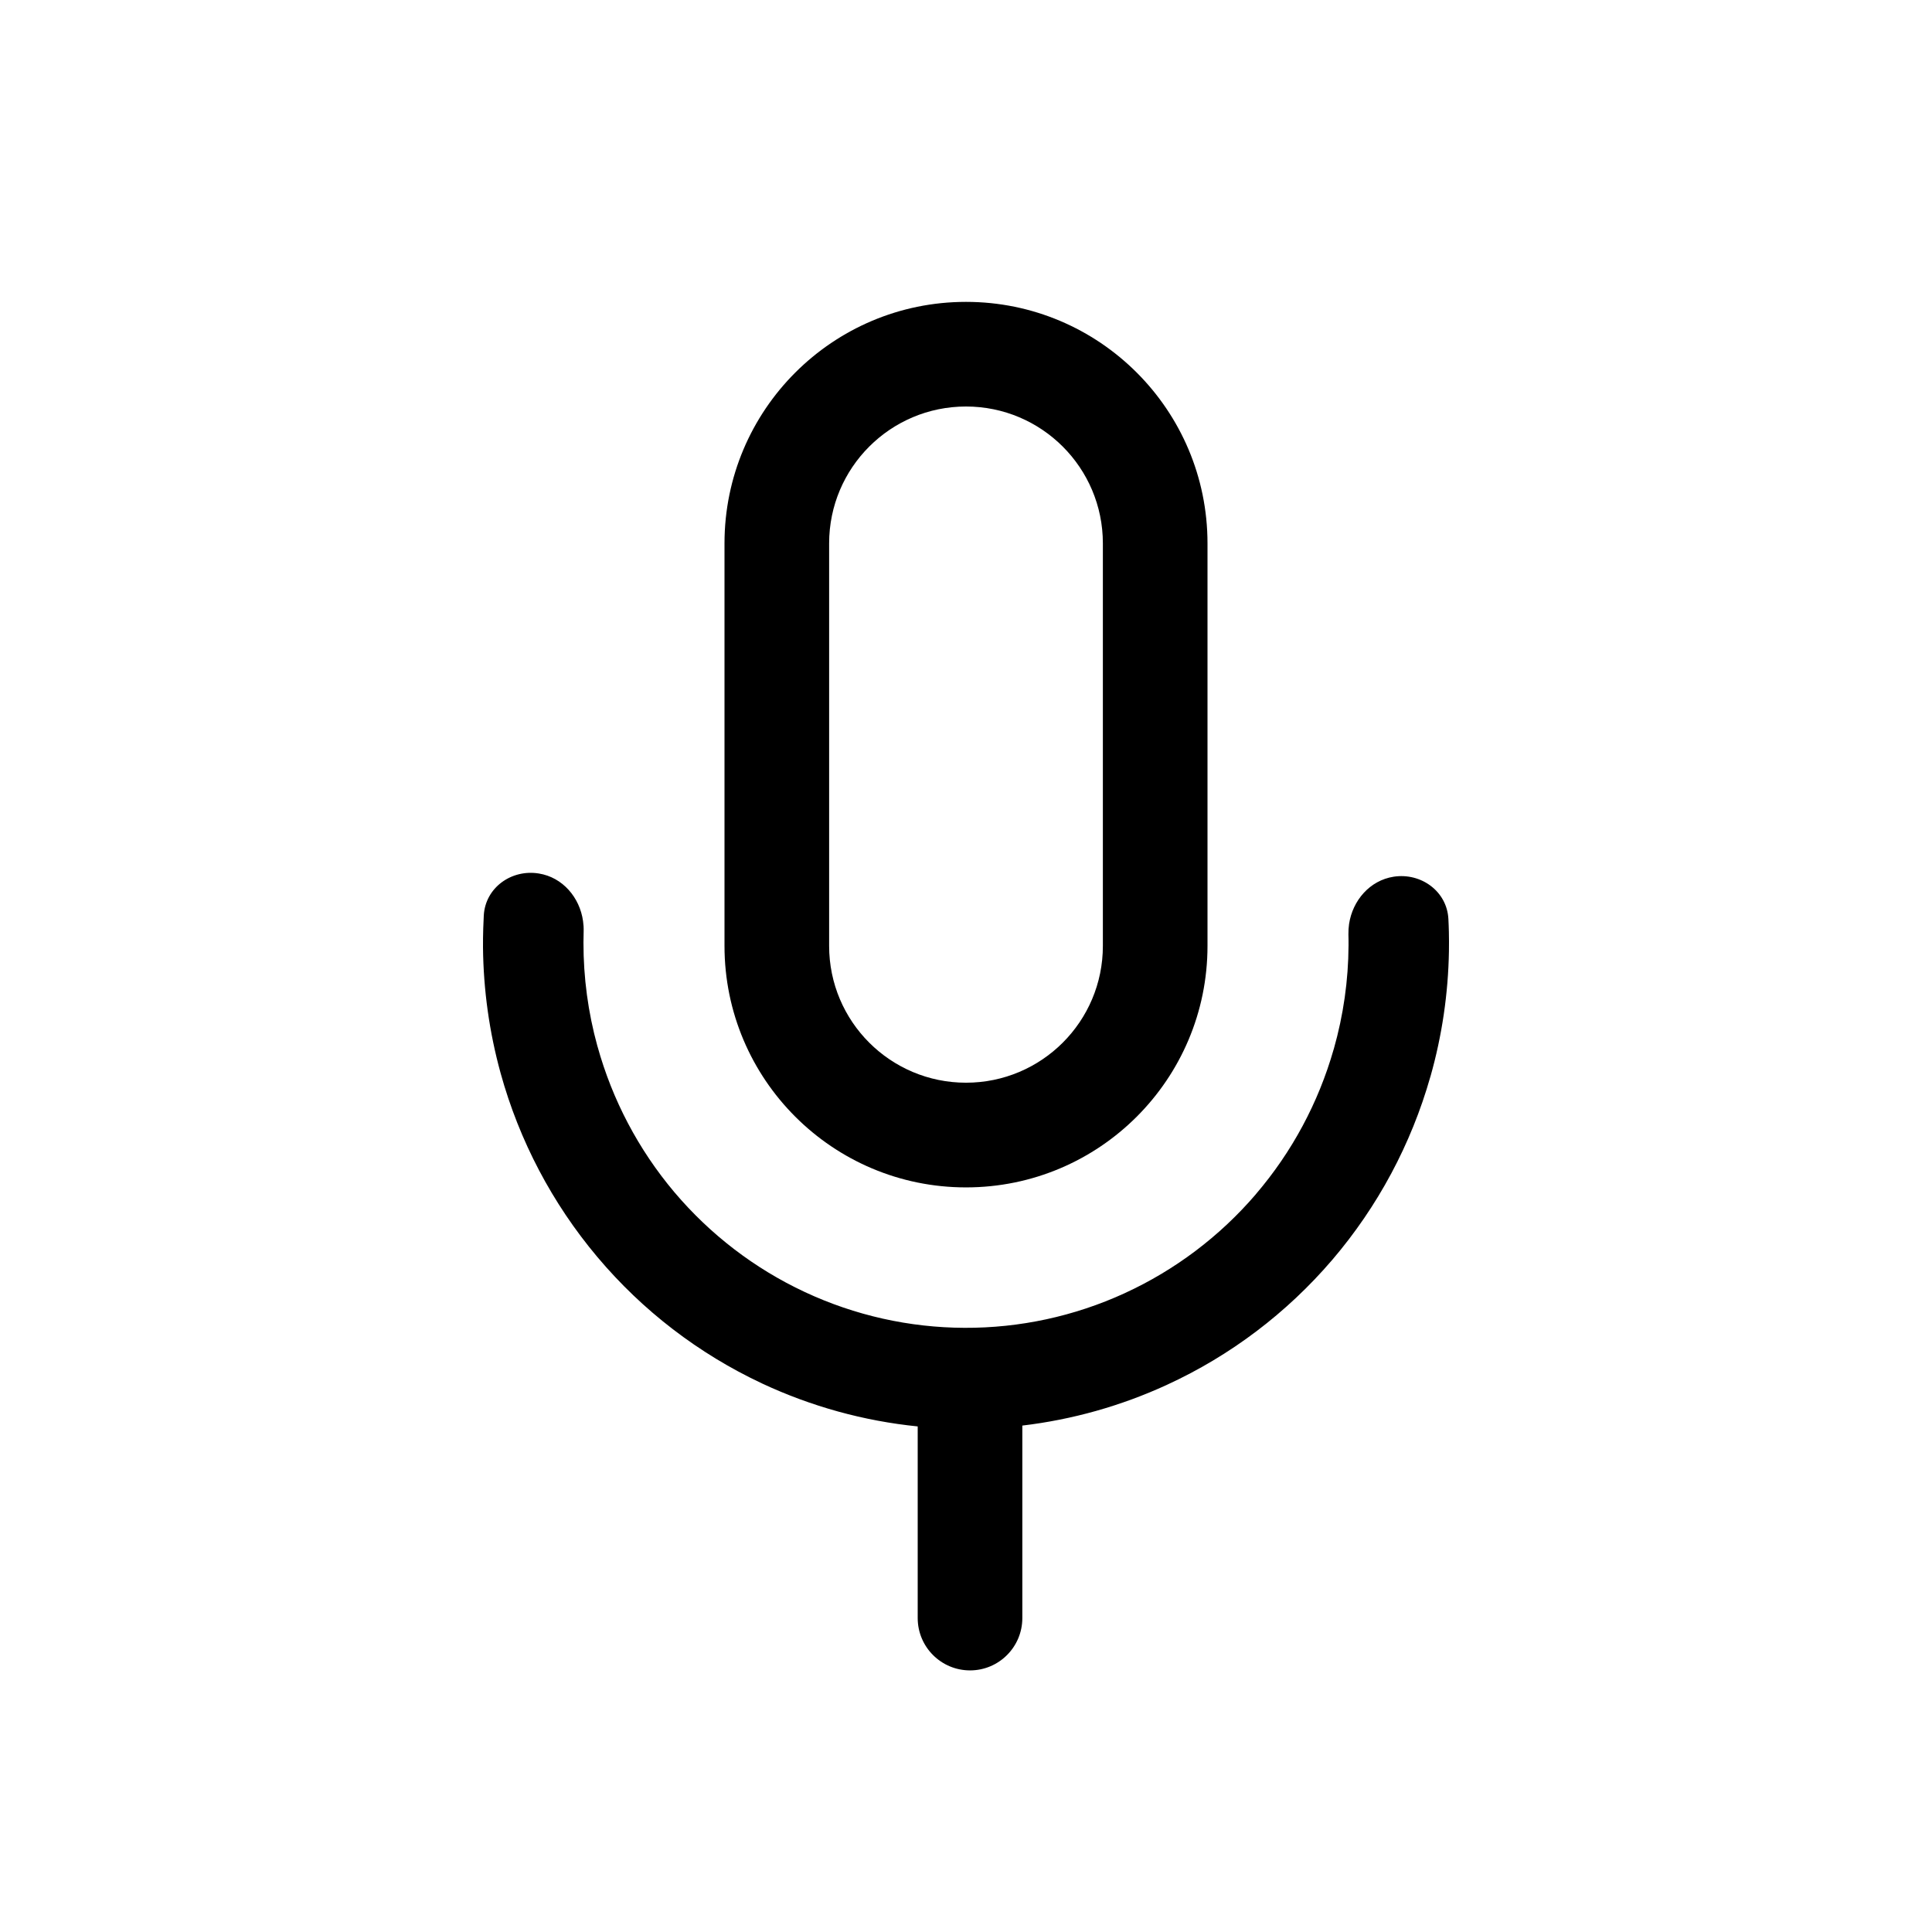 <svg width="32" height="32" viewBox="0 0 32 32" fill="none" xmlns="http://www.w3.org/2000/svg">
<path fill-rule="evenodd" clip-rule="evenodd" d="M16 5C13.791 5 12 6.791 12 9V15.667C12 17.876 13.791 19.667 16 19.667C18.209 19.667 20 17.876 20 15.667V9C20 6.791 18.209 5 16 5ZM18.267 9C18.267 7.748 17.252 6.733 16 6.733C14.748 6.733 13.733 7.748 13.733 9V15.667C13.733 16.919 14.748 17.933 16 17.933C17.252 17.933 18.267 16.919 18.267 15.667V9Z" fill="black"/>
<path d="M15.2 23.626C14.309 23.536 13.438 23.296 12.623 22.915L12.617 22.912C11.571 22.421 10.643 21.709 9.897 20.823L9.891 20.816C9.147 19.931 8.601 18.894 8.292 17.776L8.291 17.772C8.104 17.093 8.007 16.394 8 15.694C7.999 15.588 8.001 15.483 8.004 15.377C8.006 15.305 8.009 15.233 8.013 15.162C8.039 14.702 8.472 14.393 8.926 14.468C9.321 14.532 9.602 14.866 9.657 15.255C9.665 15.312 9.669 15.369 9.667 15.428C9.665 15.489 9.664 15.55 9.664 15.61C9.663 16.189 9.74 16.767 9.895 17.328L9.897 17.333C10.142 18.218 10.575 19.04 11.166 19.742L11.172 19.749C11.764 20.448 12.498 21.011 13.326 21.398L13.332 21.401C14.161 21.788 15.063 21.99 15.976 21.993C16.89 21.997 17.793 21.802 18.625 21.421L18.631 21.418C19.461 21.037 20.2 20.48 20.797 19.785L20.802 19.778C21.399 19.081 21.838 18.263 22.09 17.379L22.092 17.374C22.251 16.815 22.333 16.238 22.336 15.659C22.336 15.598 22.336 15.537 22.334 15.476C22.333 15.418 22.337 15.36 22.345 15.303C22.404 14.915 22.687 14.583 23.083 14.521C23.537 14.451 23.967 14.763 23.99 15.222C23.994 15.294 23.996 15.366 23.998 15.438C24 15.543 24.001 15.649 23.999 15.754C23.987 16.455 23.885 17.153 23.693 17.83L23.691 17.835C23.374 18.95 22.821 19.983 22.07 20.863L22.064 20.87C21.311 21.749 20.378 22.455 19.328 22.937L19.322 22.94C18.564 23.288 17.758 23.514 16.933 23.612V26.8C16.933 27.279 16.545 27.667 16.067 27.667C15.588 27.667 15.2 27.279 15.2 26.8V23.626Z" fill="black"/>
</svg>
